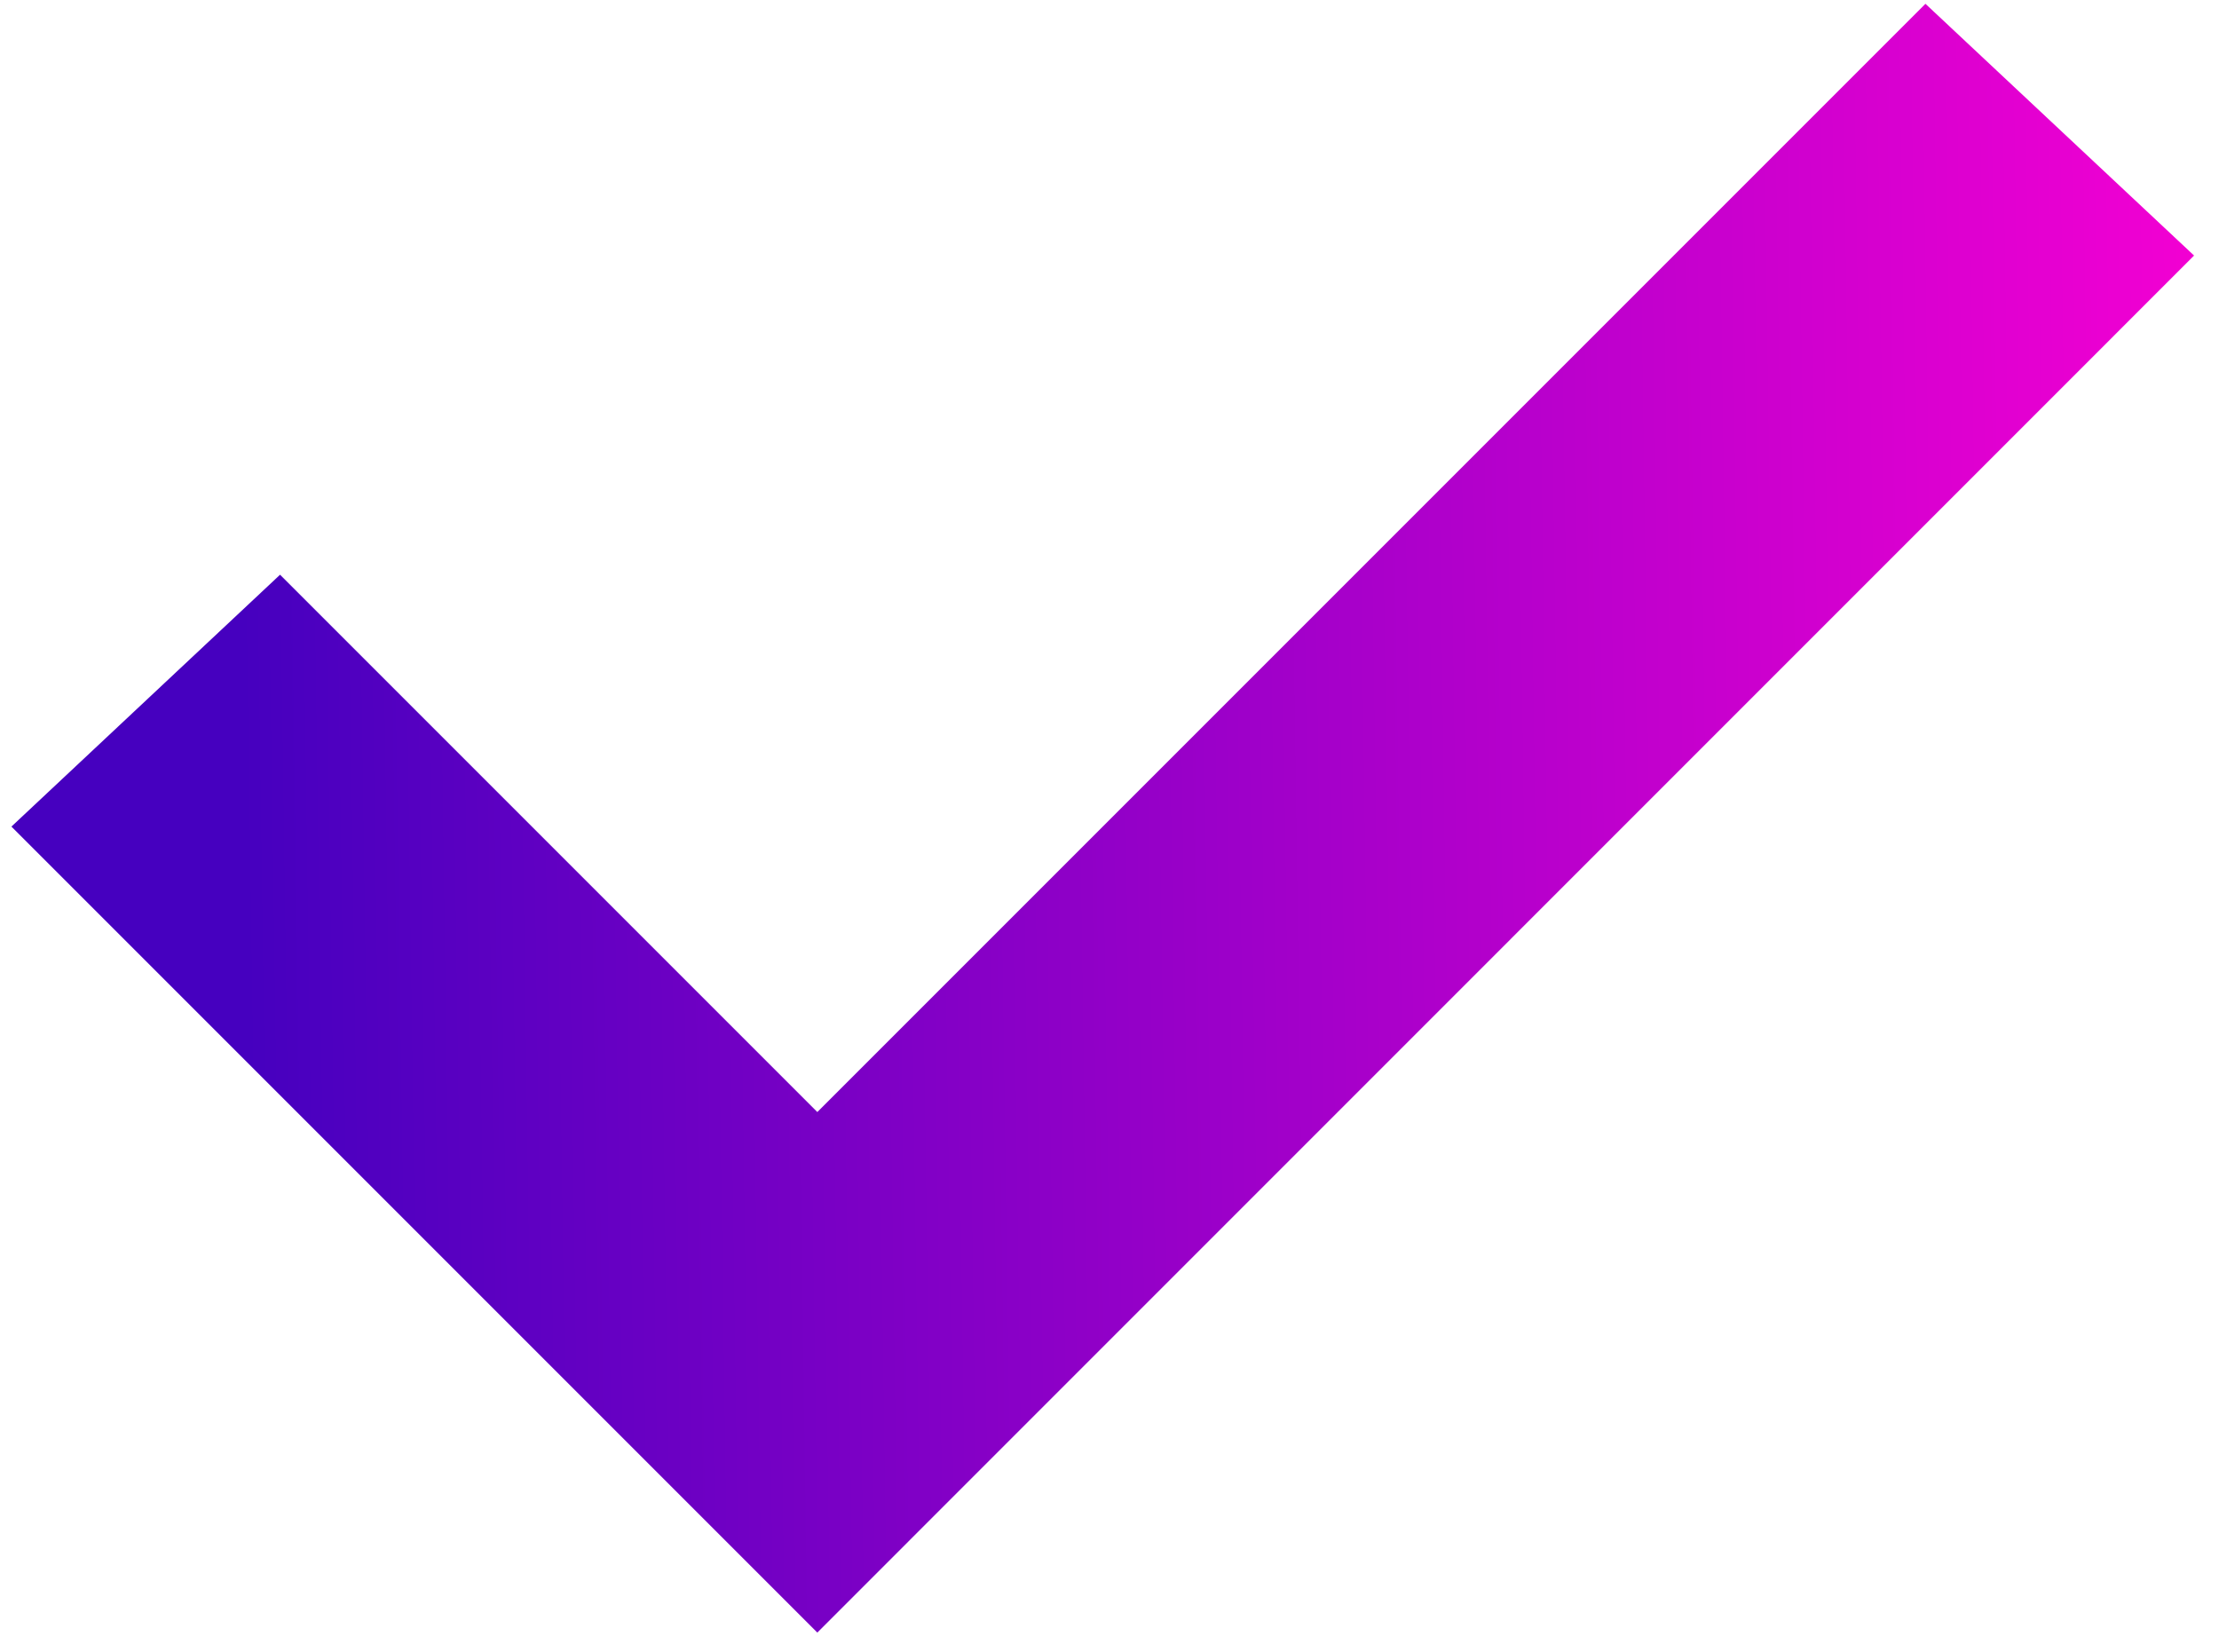 <svg width="266" height="198" viewBox="0 0 266 198" fill="none" xmlns="http://www.w3.org/2000/svg">
<path d="M97.976 133.29L33.571 68.886L1.369 99.075L61.748 159.455L97.976 195.682L263.012 30.63L230.81 0.456L97.976 133.29Z" fill="url(#paint0_linear)"/>
<defs>
<linearGradient id="paint0_linear" x1="281.277" y1="79.018" x2="29.026" y2="82.642" gradientUnits="userSpaceOnUse">
<stop stop-color="#FF00D4"/>
<stop offset="1" stop-color="#4600BF"/>
</linearGradient>
</defs>
</svg>
